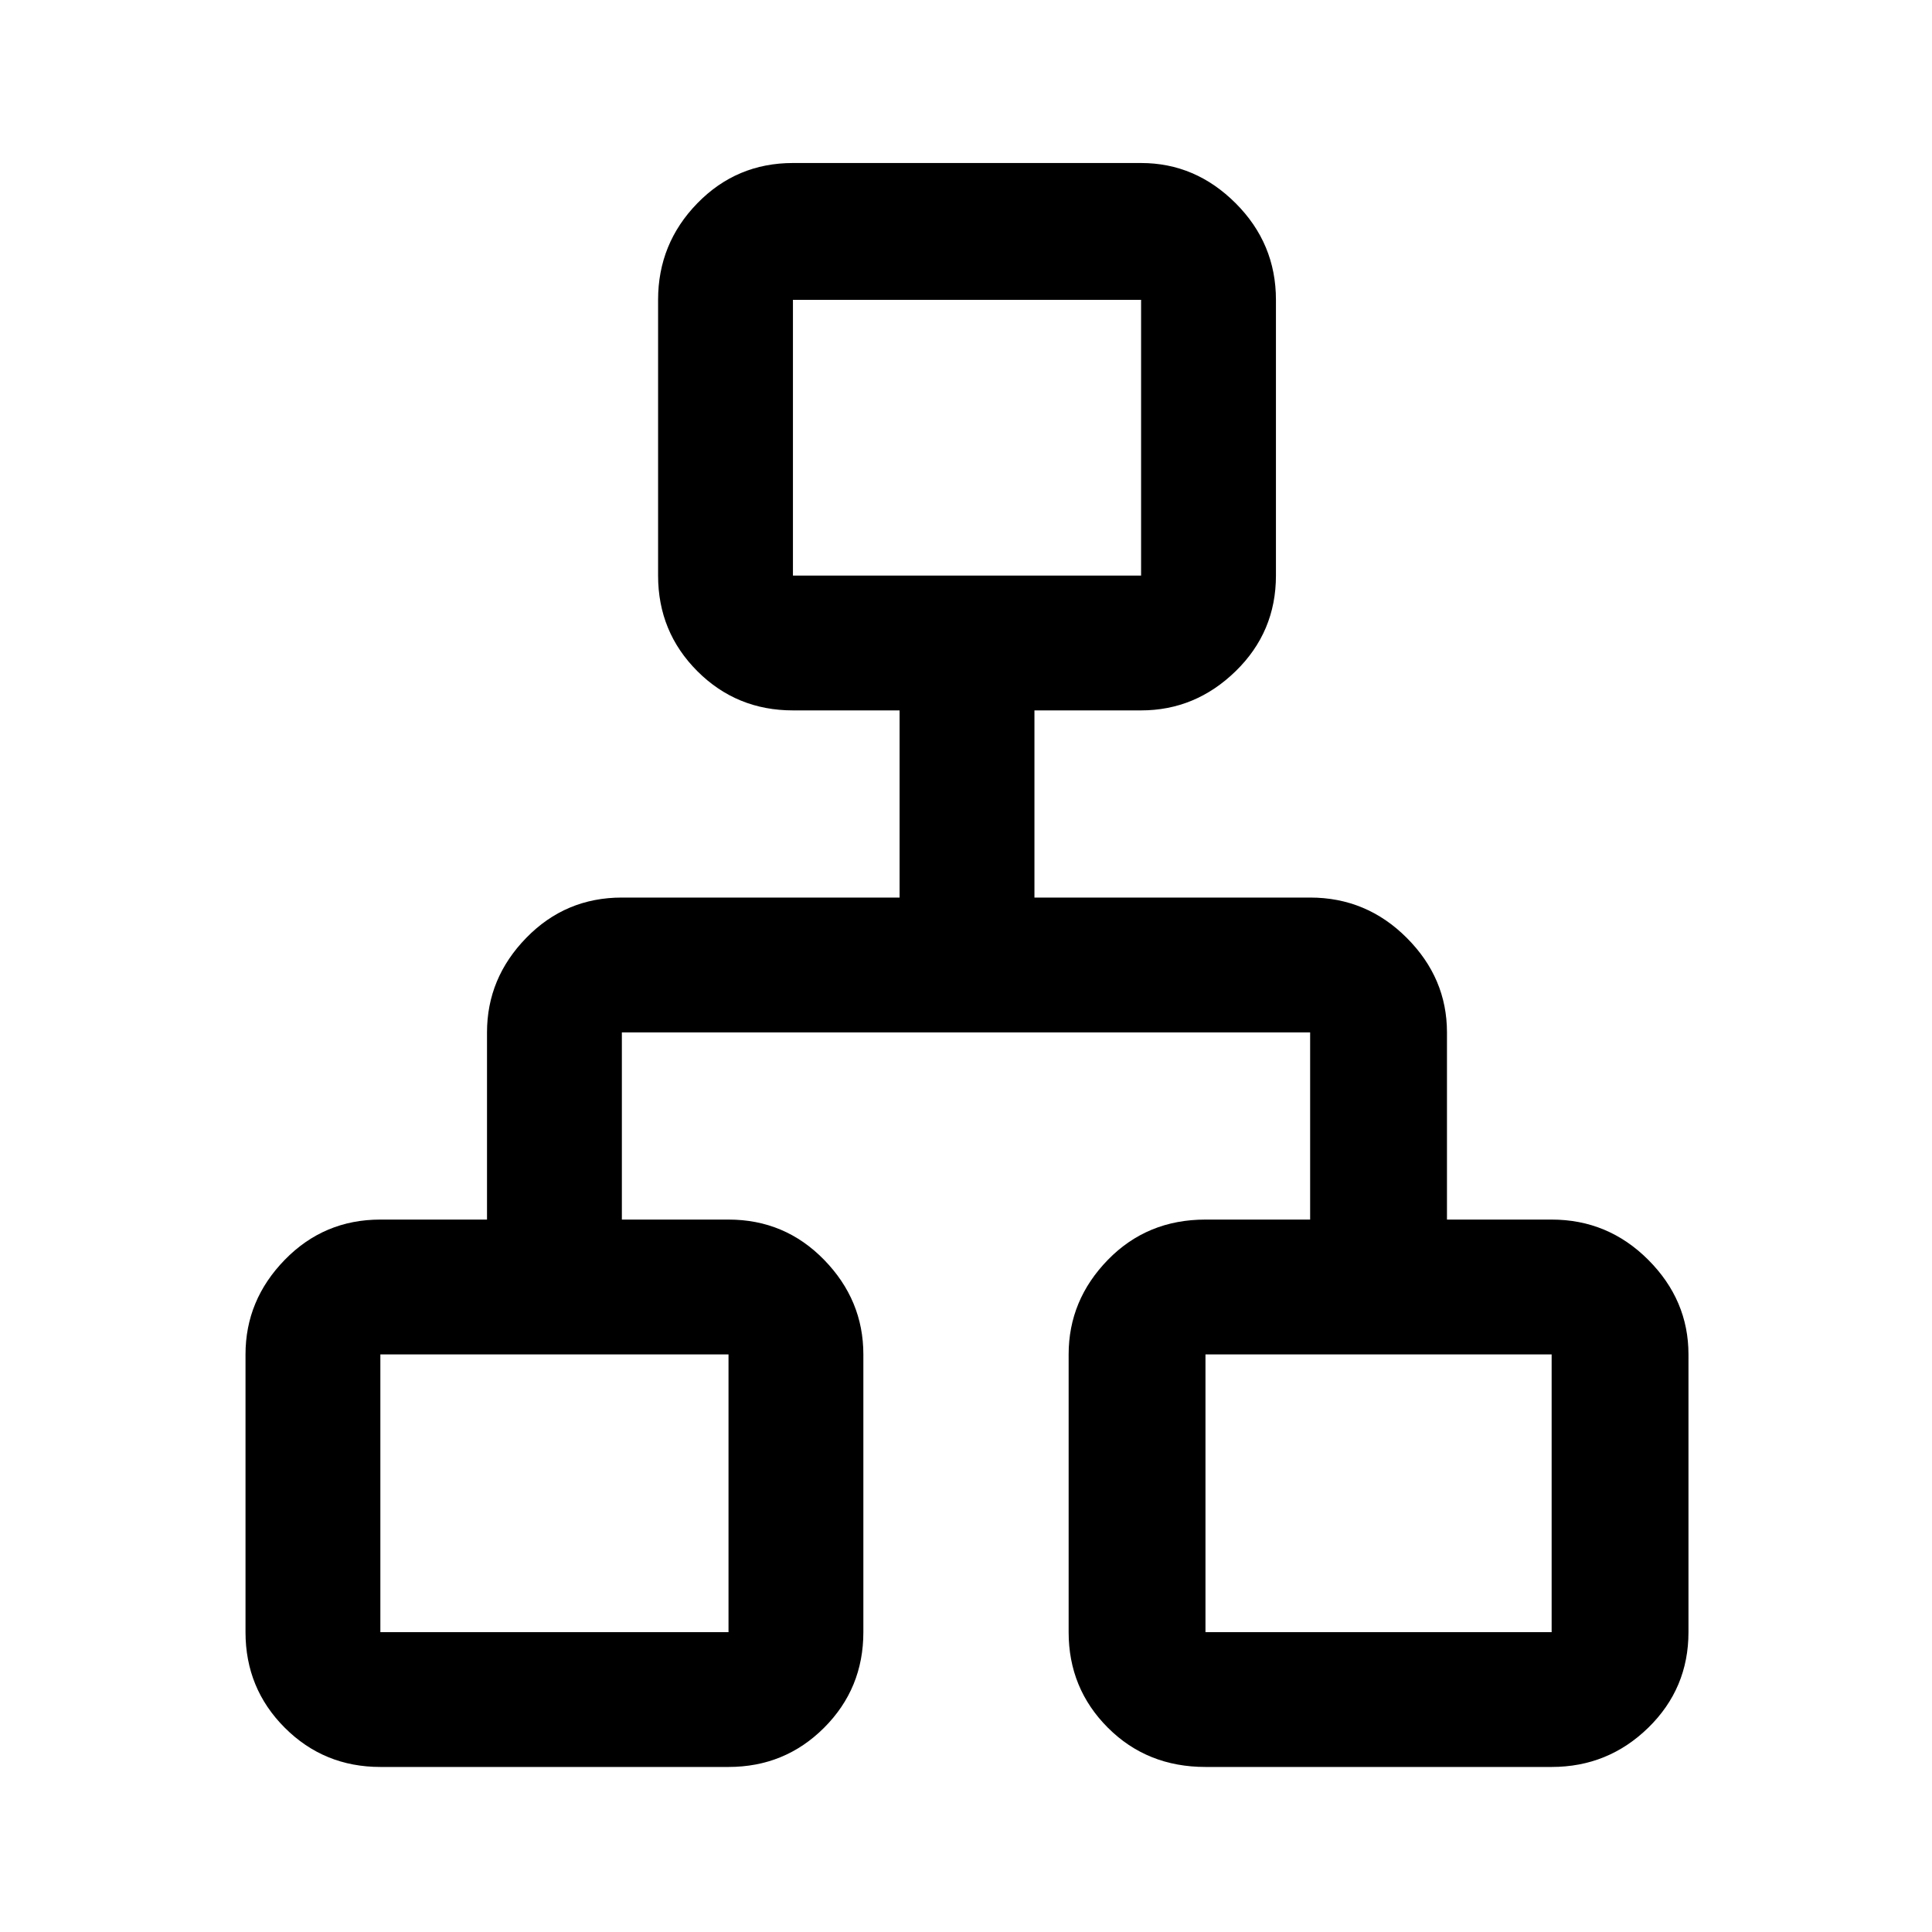 <svg xmlns="http://www.w3.org/2000/svg" height="40" width="40"><path d="M7.875 36.583q-1.167 0-1.979-.812-.813-.813-.813-1.979v-5.75q0-1.125.813-1.959.812-.833 1.979-.833h2.208v-3.875q0-1.125.813-1.958.812-.834 1.979-.834h5.75v-3.875h-2.208q-1.167 0-1.979-.812-.813-.813-.813-1.979V6.208q0-1.166.813-2 .812-.833 1.979-.833h7.208q1.125 0 1.958.833.834.834.834 2v5.709q0 1.166-.834 1.979-.833.812-1.958.812h-2.208v3.875h5.708q1.167 0 2 .834.833.833.833 1.958v3.875h2.167q1.167 0 2 .833.833.834.833 1.959v5.75q0 1.166-.833 1.979-.833.812-2 .812h-7.167q-1.208 0-2.02-.812-.813-.813-.813-1.979v-5.75q0-1.125.813-1.959.812-.833 2.02-.833h2.167v-3.875h-14.25v3.875h2.208q1.167 0 1.979.833.813.834.813 1.959v5.75q0 1.166-.813 1.979-.812.812-1.979.812Zm8.542-24.666h7.208V6.208h-7.208ZM7.875 33.792h7.208v-5.75H7.875Zm17.083 0h7.167v-5.75h-7.167ZM20 11.917Zm-4.917 16.125Zm9.875 0Z"/></svg>